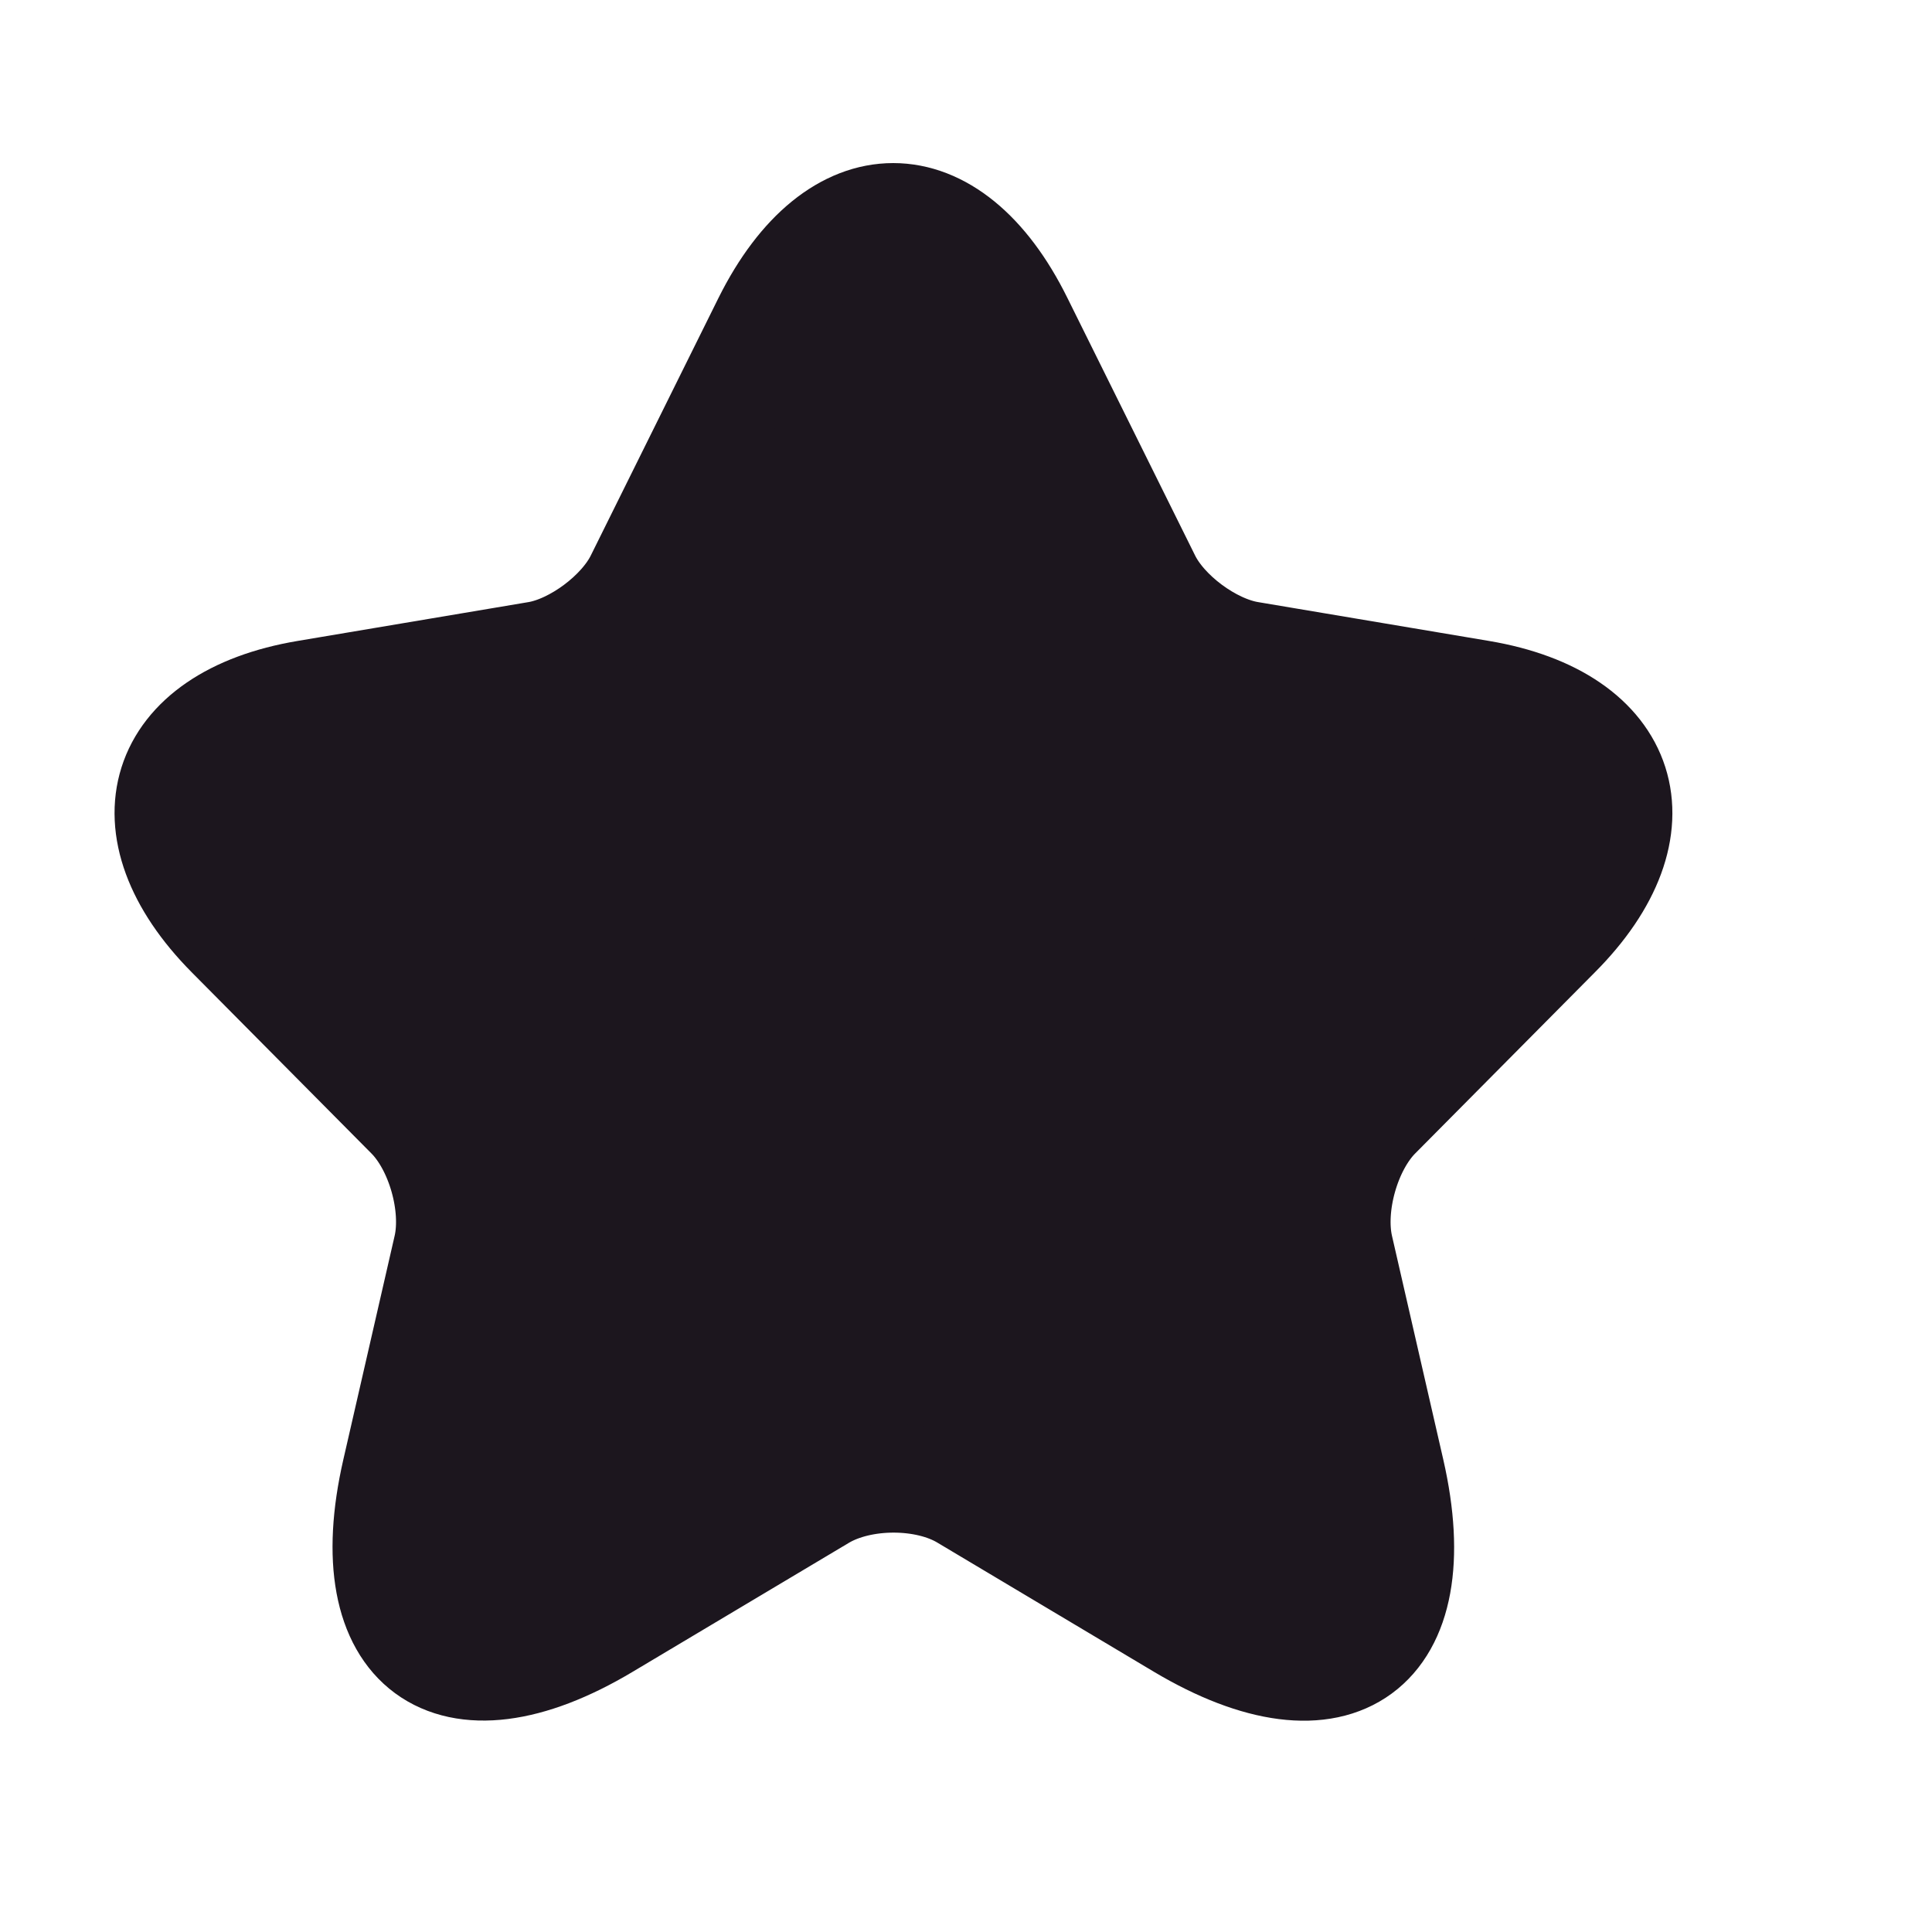 <svg width="8" height="8" viewBox="0 0 8 8" fill="none" xmlns="http://www.w3.org/2000/svg">
<g clip-path="url(#clip0_124_1034)">
<path d="M4.218 1.333L4.746 2.398C4.818 2.546 5.01 2.688 5.172 2.715L6.129 2.876C6.741 2.979 6.885 3.426 6.444 3.868L5.7 4.618C5.574 4.745 5.505 4.99 5.544 5.165L5.757 6.094C5.925 6.829 5.538 7.113 4.893 6.729L3.996 6.194C3.834 6.097 3.567 6.097 3.402 6.194L2.505 6.729C1.863 7.113 1.473 6.826 1.641 6.094L1.854 5.165C1.893 4.99 1.824 4.745 1.698 4.618L0.954 3.868C0.516 3.426 0.657 2.979 1.269 2.876L2.226 2.715C2.385 2.688 2.577 2.546 2.649 2.398L3.177 1.333C3.465 0.756 3.933 0.756 4.218 1.333Z" fill="#1C161E" stroke="#1C161E" stroke-width="0.45" stroke-linecap="round" stroke-linejoin="round"/>
</g>
<defs>
<clipPath id="clip0_124_1034">
<rect width="7.2" height="7.2" fill="white" transform="translate(0.1 0.3)"/>
</clipPath>
</defs>
</svg>
